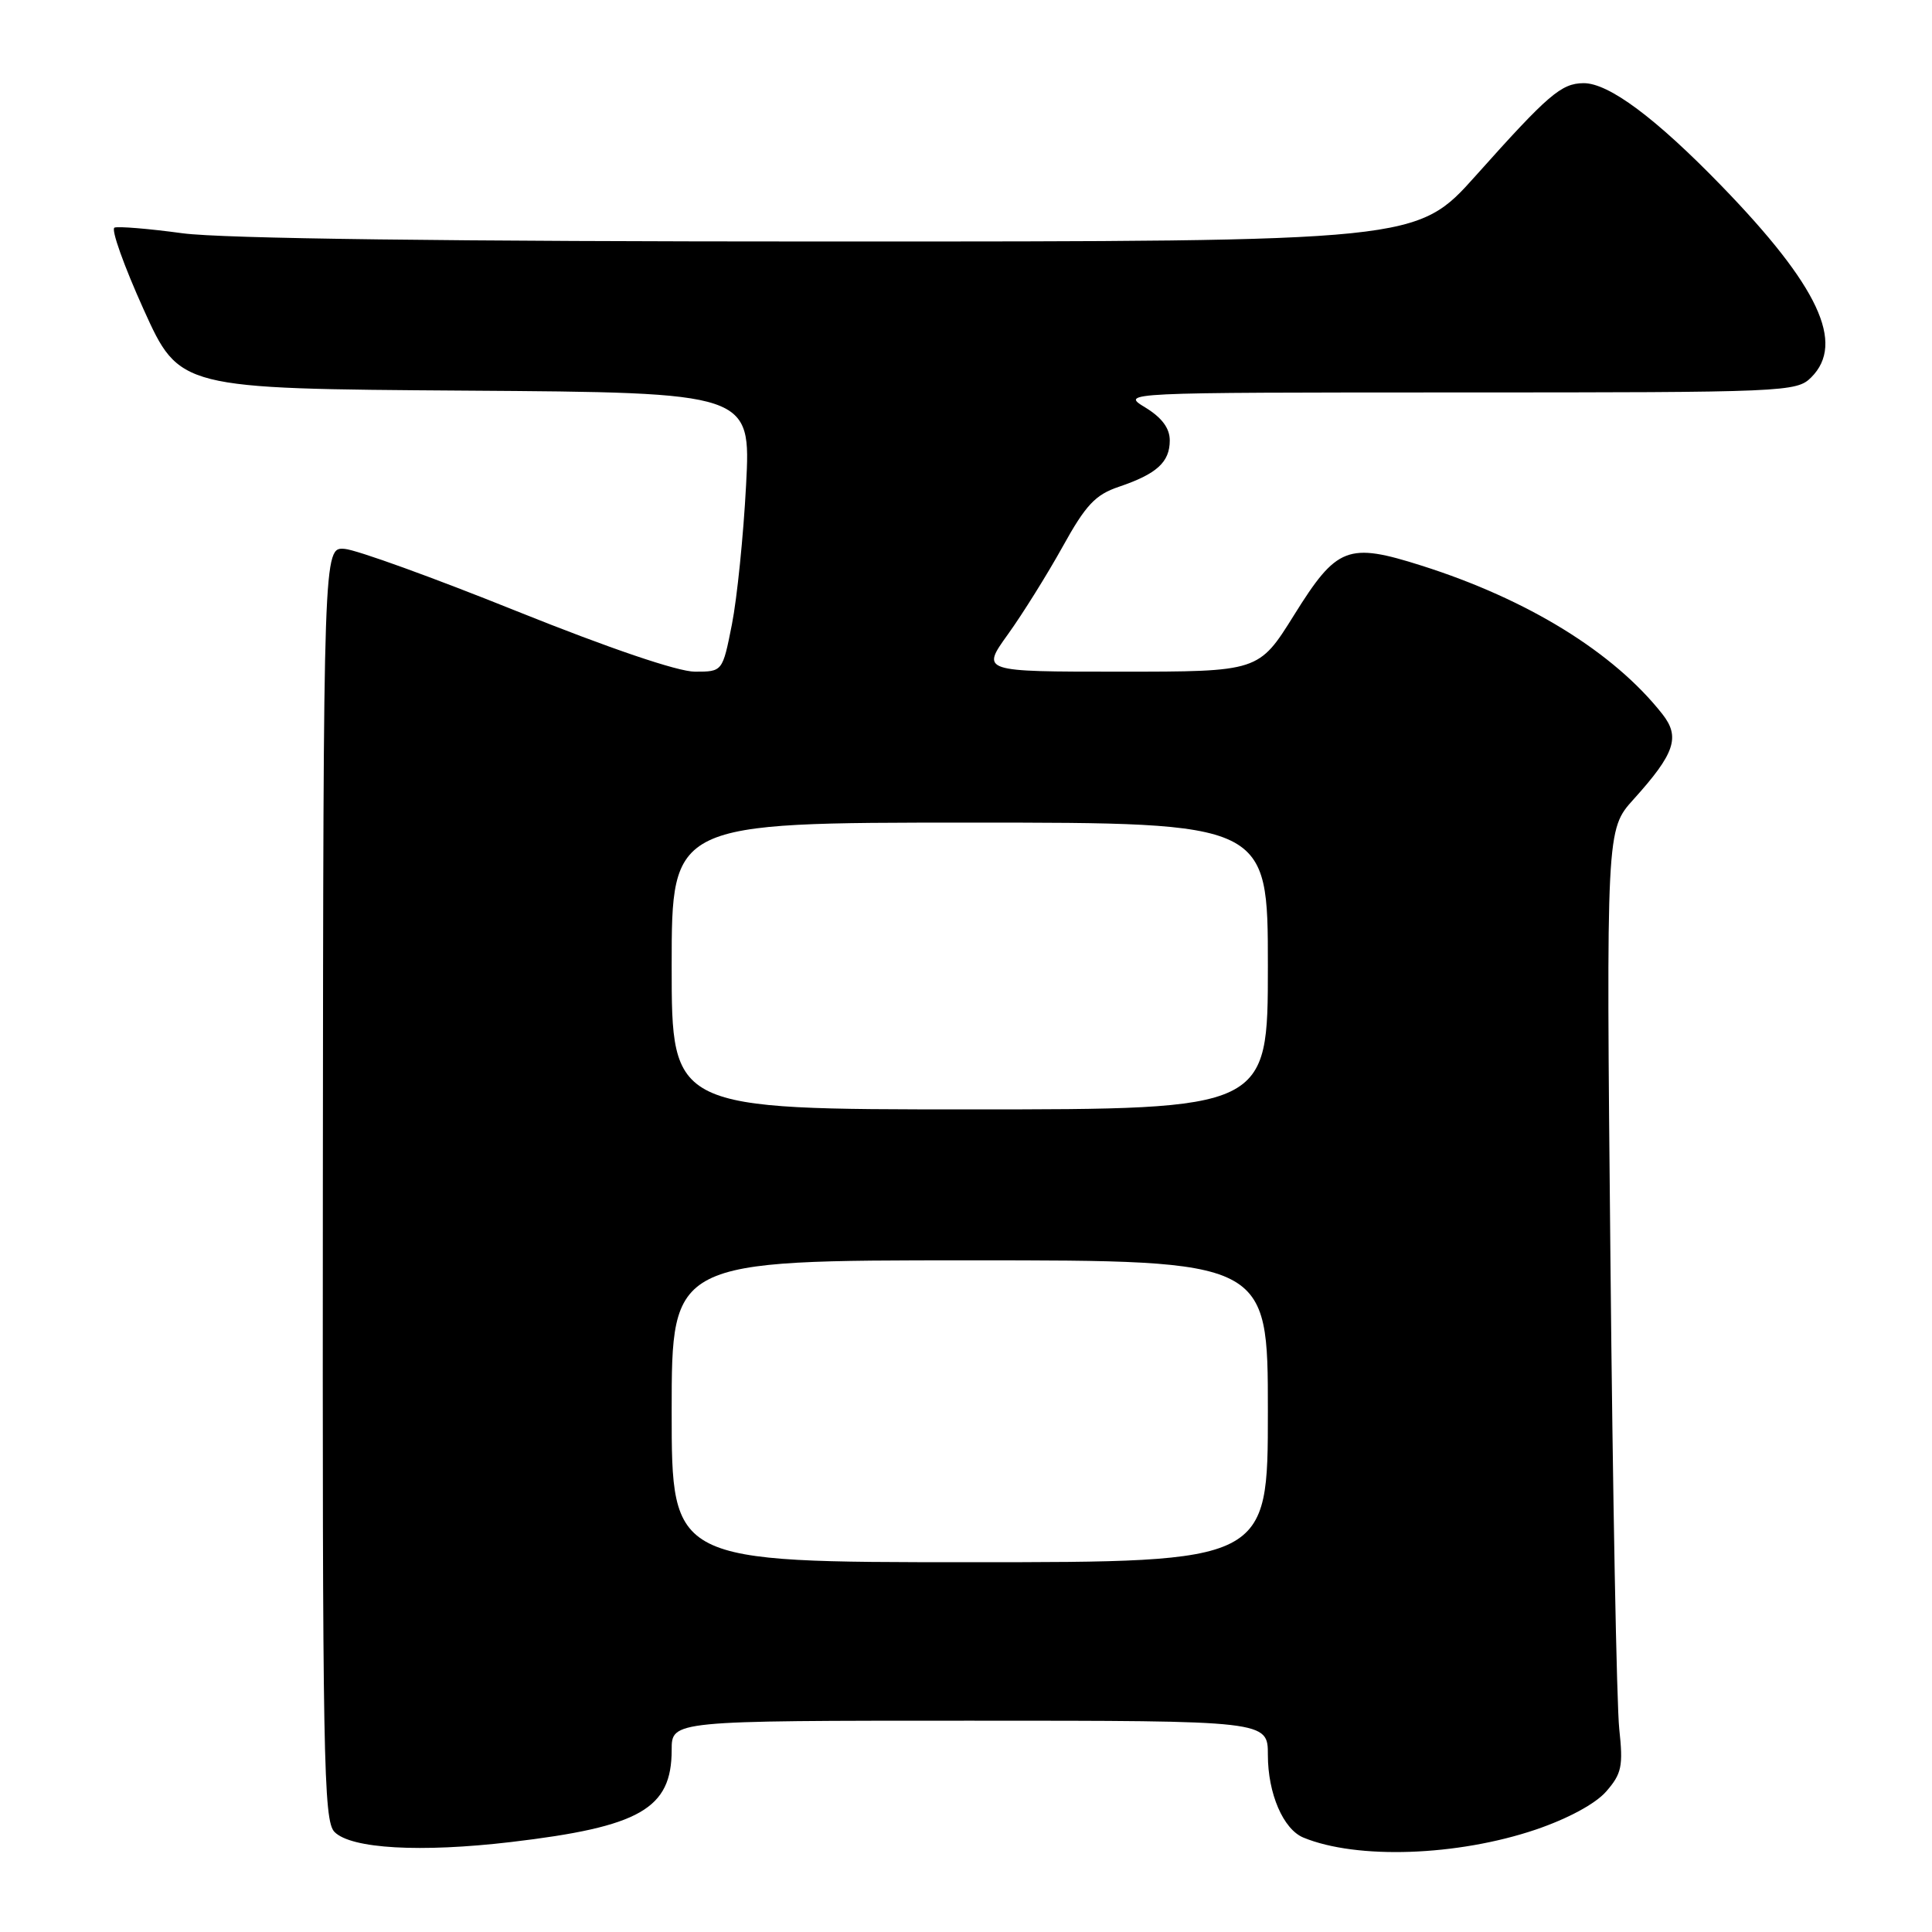 <?xml version="1.0" encoding="UTF-8" standalone="no"?>
<!DOCTYPE svg PUBLIC "-//W3C//DTD SVG 1.1//EN" "http://www.w3.org/Graphics/SVG/1.1/DTD/svg11.dtd" >
<svg xmlns="http://www.w3.org/2000/svg" xmlns:xlink="http://www.w3.org/1999/xlink" version="1.1" viewBox="0 0 256 256">
 <g >
 <path fill="currentColor"
d=" M 203.50 242.43 C 207.76 240.98 211.41 239.01 212.83 237.38 C 214.89 235.02 215.09 234.02 214.56 229.10 C 214.22 226.02 213.69 197.95 213.39 166.72 C 212.83 109.93 212.83 109.93 216.46 105.91 C 221.92 99.86 222.67 97.67 220.28 94.63 C 213.85 86.45 202.45 79.42 188.40 74.96 C 178.58 71.84 177.14 72.40 171.47 81.50 C 166.79 89.00 166.79 89.00 148.40 89.00 C 130.00 89.00 130.00 89.00 133.55 84.06 C 135.50 81.35 138.76 76.12 140.80 72.45 C 143.87 66.90 145.14 65.55 148.26 64.50 C 153.28 62.80 155.00 61.24 155.00 58.36 C 155.00 56.74 153.96 55.34 151.75 53.99 C 148.50 52.01 148.50 52.01 193.25 52.00 C 236.66 52.00 238.06 51.94 240.00 50.00 C 244.52 45.48 240.97 37.90 228.12 24.64 C 219.37 15.62 213.15 10.99 209.82 11.02 C 206.87 11.05 205.16 12.52 195.57 23.25 C 187.75 32.00 187.75 32.00 110.04 32.00 C 59.40 32.00 29.49 31.62 24.19 30.91 C 19.72 30.30 15.66 29.97 15.17 30.16 C 14.68 30.35 16.42 35.22 19.03 41.00 C 23.78 51.50 23.78 51.50 61.64 51.76 C 99.50 52.02 99.50 52.02 98.86 64.26 C 98.51 70.99 97.66 79.31 96.98 82.75 C 95.74 89.00 95.74 89.00 92.08 89.00 C 89.82 89.00 80.74 85.91 68.46 80.98 C 57.48 76.56 47.23 72.85 45.67 72.73 C 42.85 72.50 42.85 72.50 42.78 156.82 C 42.72 233.15 42.86 241.29 44.33 242.75 C 46.54 244.97 55.72 245.49 67.70 244.08 C 84.82 242.06 89.00 239.67 89.00 231.87 C 89.00 228.00 89.00 228.00 128.50 228.00 C 168.00 228.00 168.00 228.00 168.00 232.55 C 168.00 237.66 170.04 242.39 172.71 243.49 C 179.79 246.41 193.10 245.95 203.50 242.43 Z  M 89.00 187.00 C 89.00 167.00 89.00 167.00 128.50 167.00 C 168.00 167.00 168.00 167.00 168.00 187.00 C 168.00 207.00 168.00 207.00 128.50 207.00 C 89.00 207.00 89.00 207.00 89.00 187.00 Z  M 89.00 128.00 C 89.00 109.00 89.00 109.00 128.50 109.00 C 168.00 109.00 168.00 109.00 168.00 128.00 C 168.00 147.00 168.00 147.00 128.50 147.00 C 89.00 147.00 89.00 147.00 89.00 128.00 Z "/>
</g>
</svg>